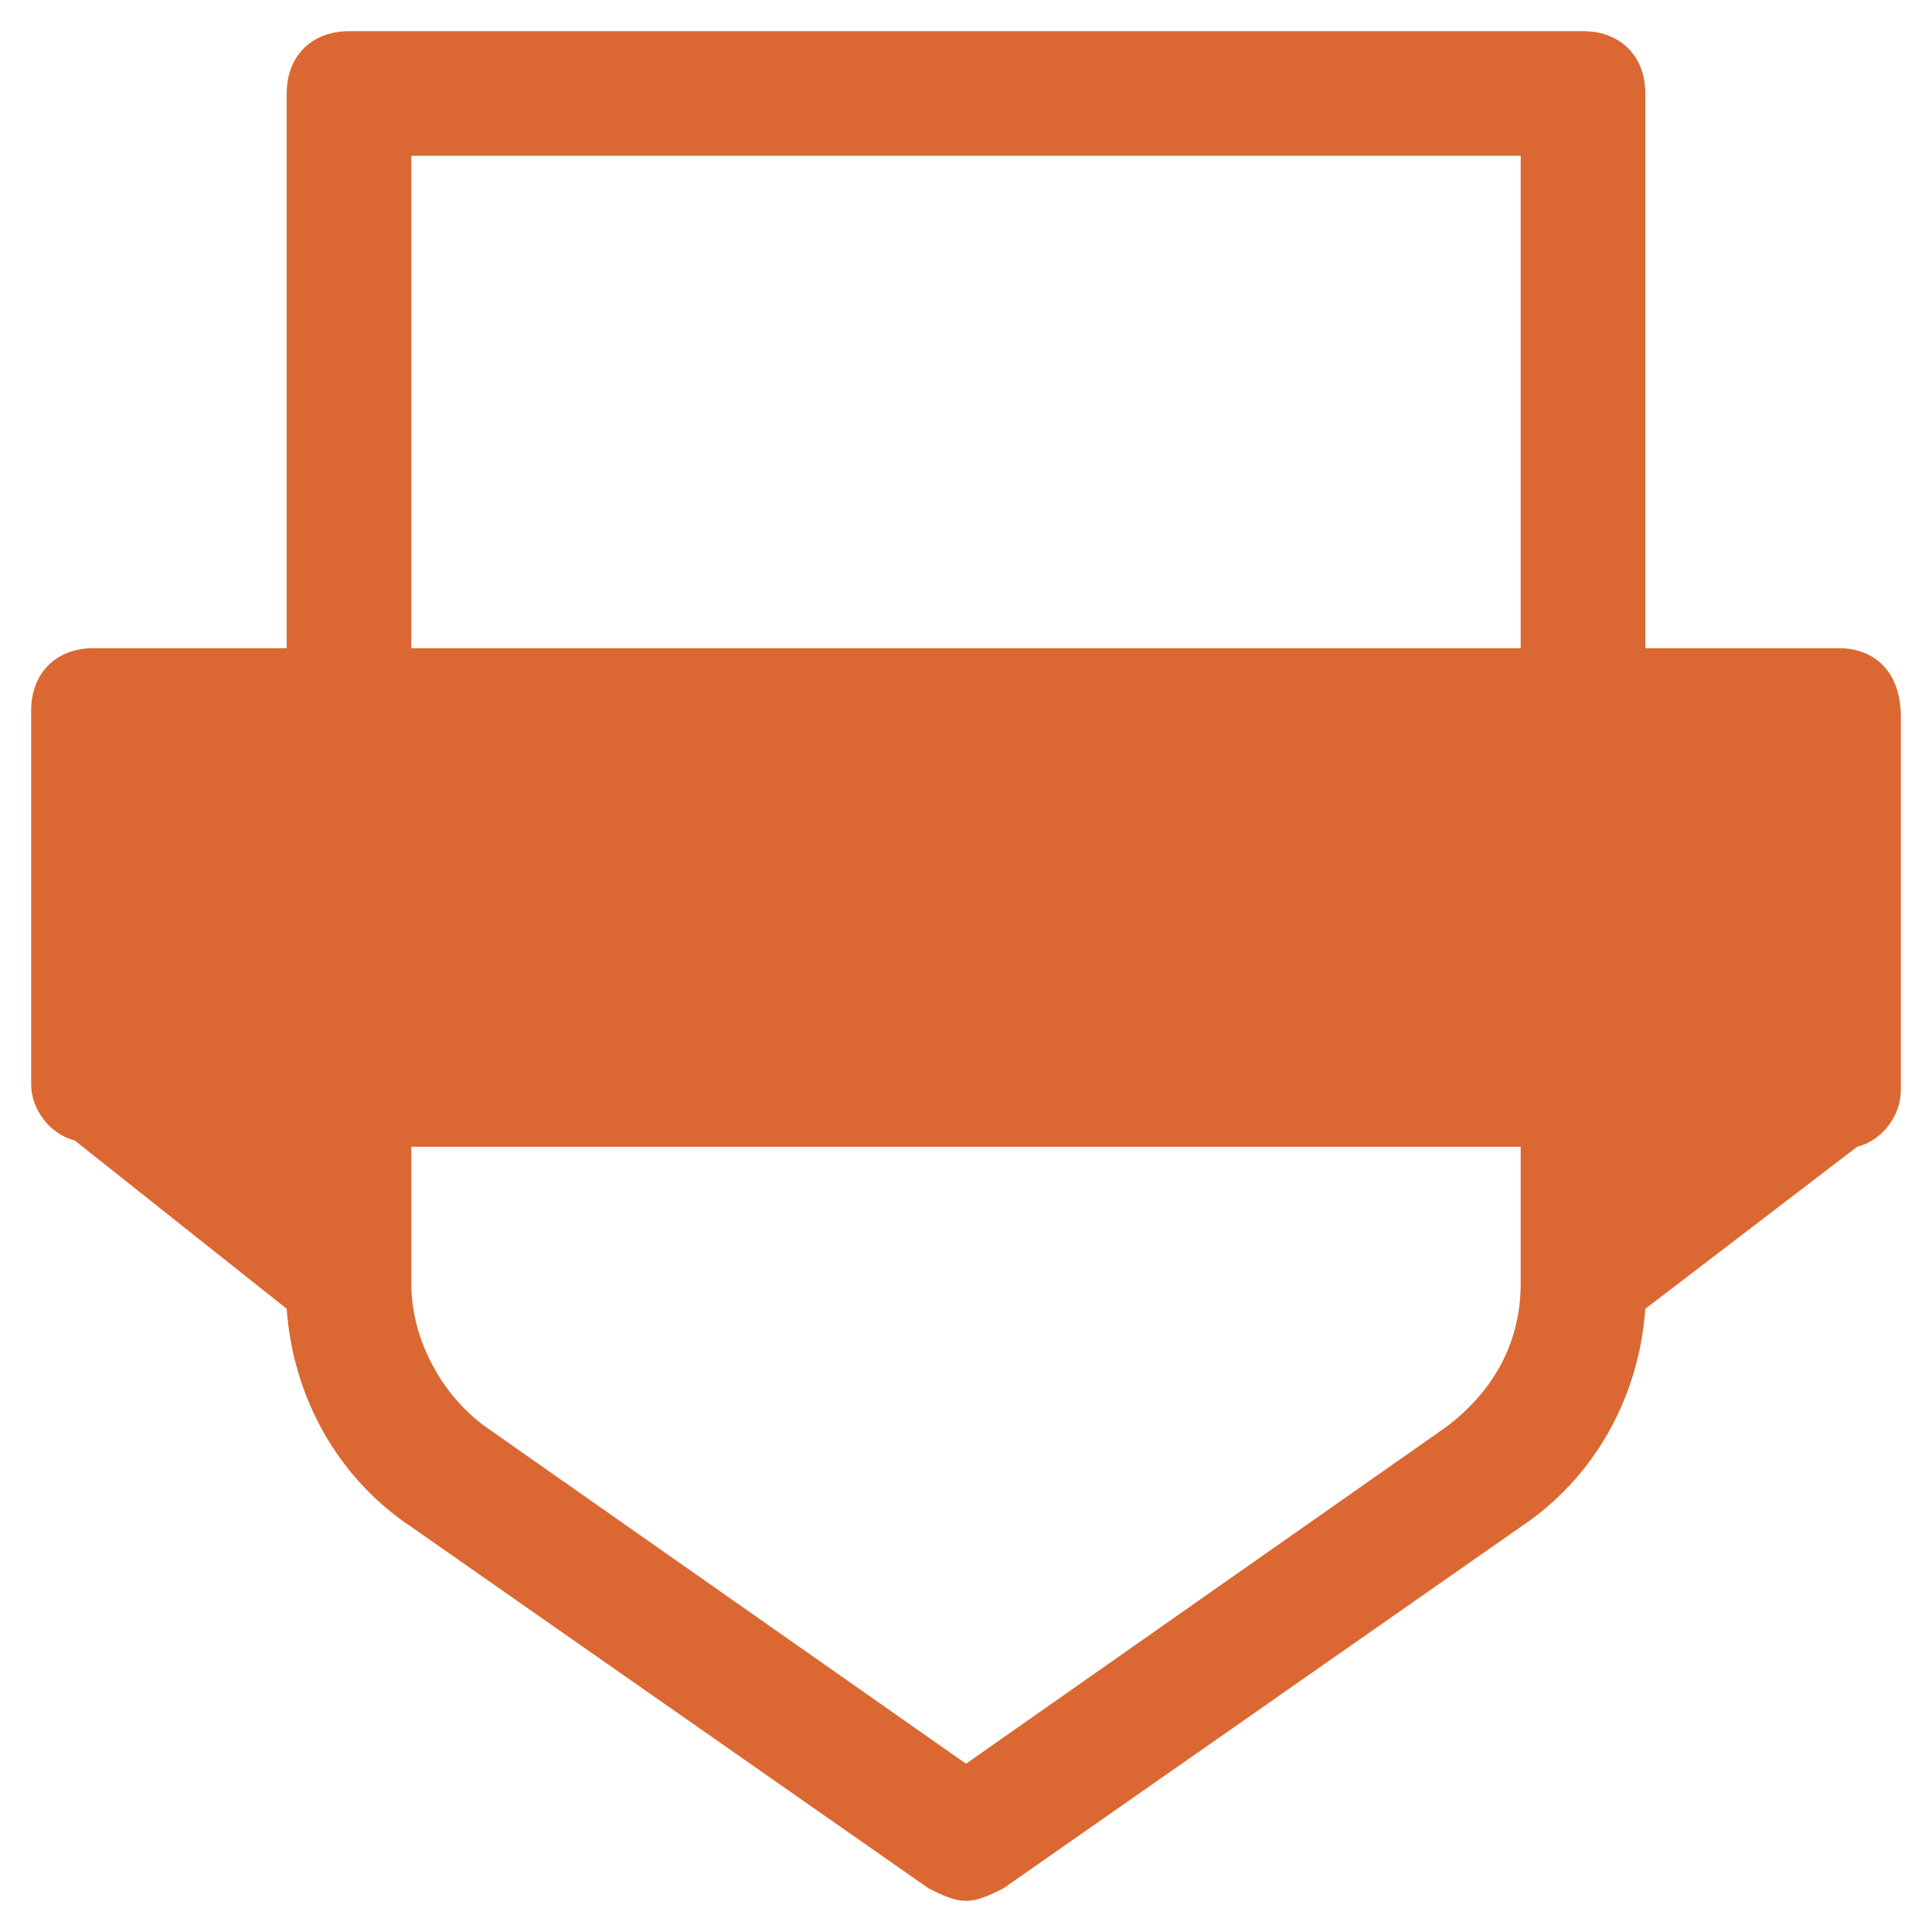 <?xml version="1.0" encoding="utf-8"?>
<!-- Generator: Adobe Illustrator 21.0.0, SVG Export Plug-In . SVG Version: 6.00 Build 0)  -->
<svg version="1.1" id="图层_1" xmlns="http://www.w3.org/2000/svg" xmlns:xlink="http://www.w3.org/1999/xlink" x="0px" y="0px"
	 width="31px" height="31px" viewBox="0 0 31 31" style="enable-background:new 0 0 31 31;" xml:space="preserve">
<style type="text/css">
	.st0{display:none;}
	.st1{display:inline;}
	.st2{fill-rule:evenodd;clip-rule:evenodd;fill:#91815F;}
	.st3{fill-rule:evenodd;clip-rule:evenodd;fill:#DB6832;}
</style>
<g id="Featured_1_" class="st0">
	<g class="st1">
		<path class="st2" d="M21,9.3L21,9.3l-3.7,0l-1.1-3.5c-0.1-0.3-0.4-0.5-0.7-0.5c-0.3,0-0.6,0.2-0.7,0.5l-1.1,3.5l-3.7,0h0
			c-0.3,0-0.6,0.2-0.7,0.5c-0.1,0.3,0,0.7,0.3,0.9l3,2.1l-1.1,3.5c-0.1,0.3,0,0.7,0.3,0.9c0.1,0.1,0.3,0.1,0.5,0.1
			c0.2,0,0.3,0,0.5-0.1l3-2.1l3,2.1c0.1,0.1,0.3,0.1,0.5,0.1c0.2,0,0.3,0,0.5-0.1c0.3-0.2,0.4-0.5,0.3-0.9l-1.2-3.5l3-2.1
			c0.3-0.2,0.4-0.5,0.3-0.9C21.7,9.5,21.4,9.3,21,9.3z M15.5,0C8.8,0,3.3,5.4,3.3,12c0,4.3,2.3,8.2,6.1,10.4v7.5
			c0,0.4,0.2,0.8,0.6,0.9c0.4,0.2,0.8,0.1,1.1-0.1l4.5-3.4l4.5,3.4c0.2,0.1,0.4,0.2,0.7,0.2c0.2,0,0.3,0,0.5-0.1
			c0.4-0.2,0.6-0.5,0.6-0.9v-7.6c3.7-2.2,6-6.1,6-10.3C27.7,5.4,22.2,0,15.5,0z M20.2,20.8c-0.3,0.1-0.5,0.4-0.5,0.7
			c0,0.1,0,0.2,0,0.3v6l-3.4-2.6C16,25.1,15.8,25,15.5,25c-0.2,0-0.5,0.1-0.7,0.2l-3.4,2.6v-6c0-0.4-0.2-0.8-0.6-0.9
			c-3.4-1.7-5.5-5.1-5.5-8.8c0-5.5,4.5-9.9,10.1-9.9c5.5,0,10.1,4.4,10.1,9.9C25.6,15.7,23.5,19.1,20.2,20.8z"/>
	</g>
</g>
<g id="Mark_1_">
	<g>
		<path class="st3" d="M29.5,10.4h-3.1V1.5c0-0.6-0.4-1-1-1H5.6c-0.6,0-1,0.4-1,1v8.9H1.5c-0.6,0-1,0.4-1,1v6c0,0.4,0.3,0.8,0.7,0.9
			L4.6,21c0.1,1.4,0.8,2.7,2,3.5l8.3,5.8c0.2,0.1,0.4,0.2,0.6,0.2s0.4-0.1,0.6-0.2l8.3-5.8c1.2-0.8,1.9-2.1,2-3.5l3.4-2.6
			c0.4-0.1,0.7-0.5,0.7-0.9v-6C30.5,10.8,30.1,10.4,29.5,10.4z M6.6,2.5h17.8v7.9H6.6V2.5z M24.4,20.6c0,0.9-0.4,1.7-1.2,2.3
			l-7.7,5.4l-7.7-5.4c-0.7-0.5-1.2-1.4-1.2-2.3v-2.2h17.8V20.6z M28.5,16.4H2.5v-4h26.1V16.4z"/>
	</g>
</g>
<rect x="1.7" y="11.5" class="st3" width="27.8" height="5.8"/>
</svg>
